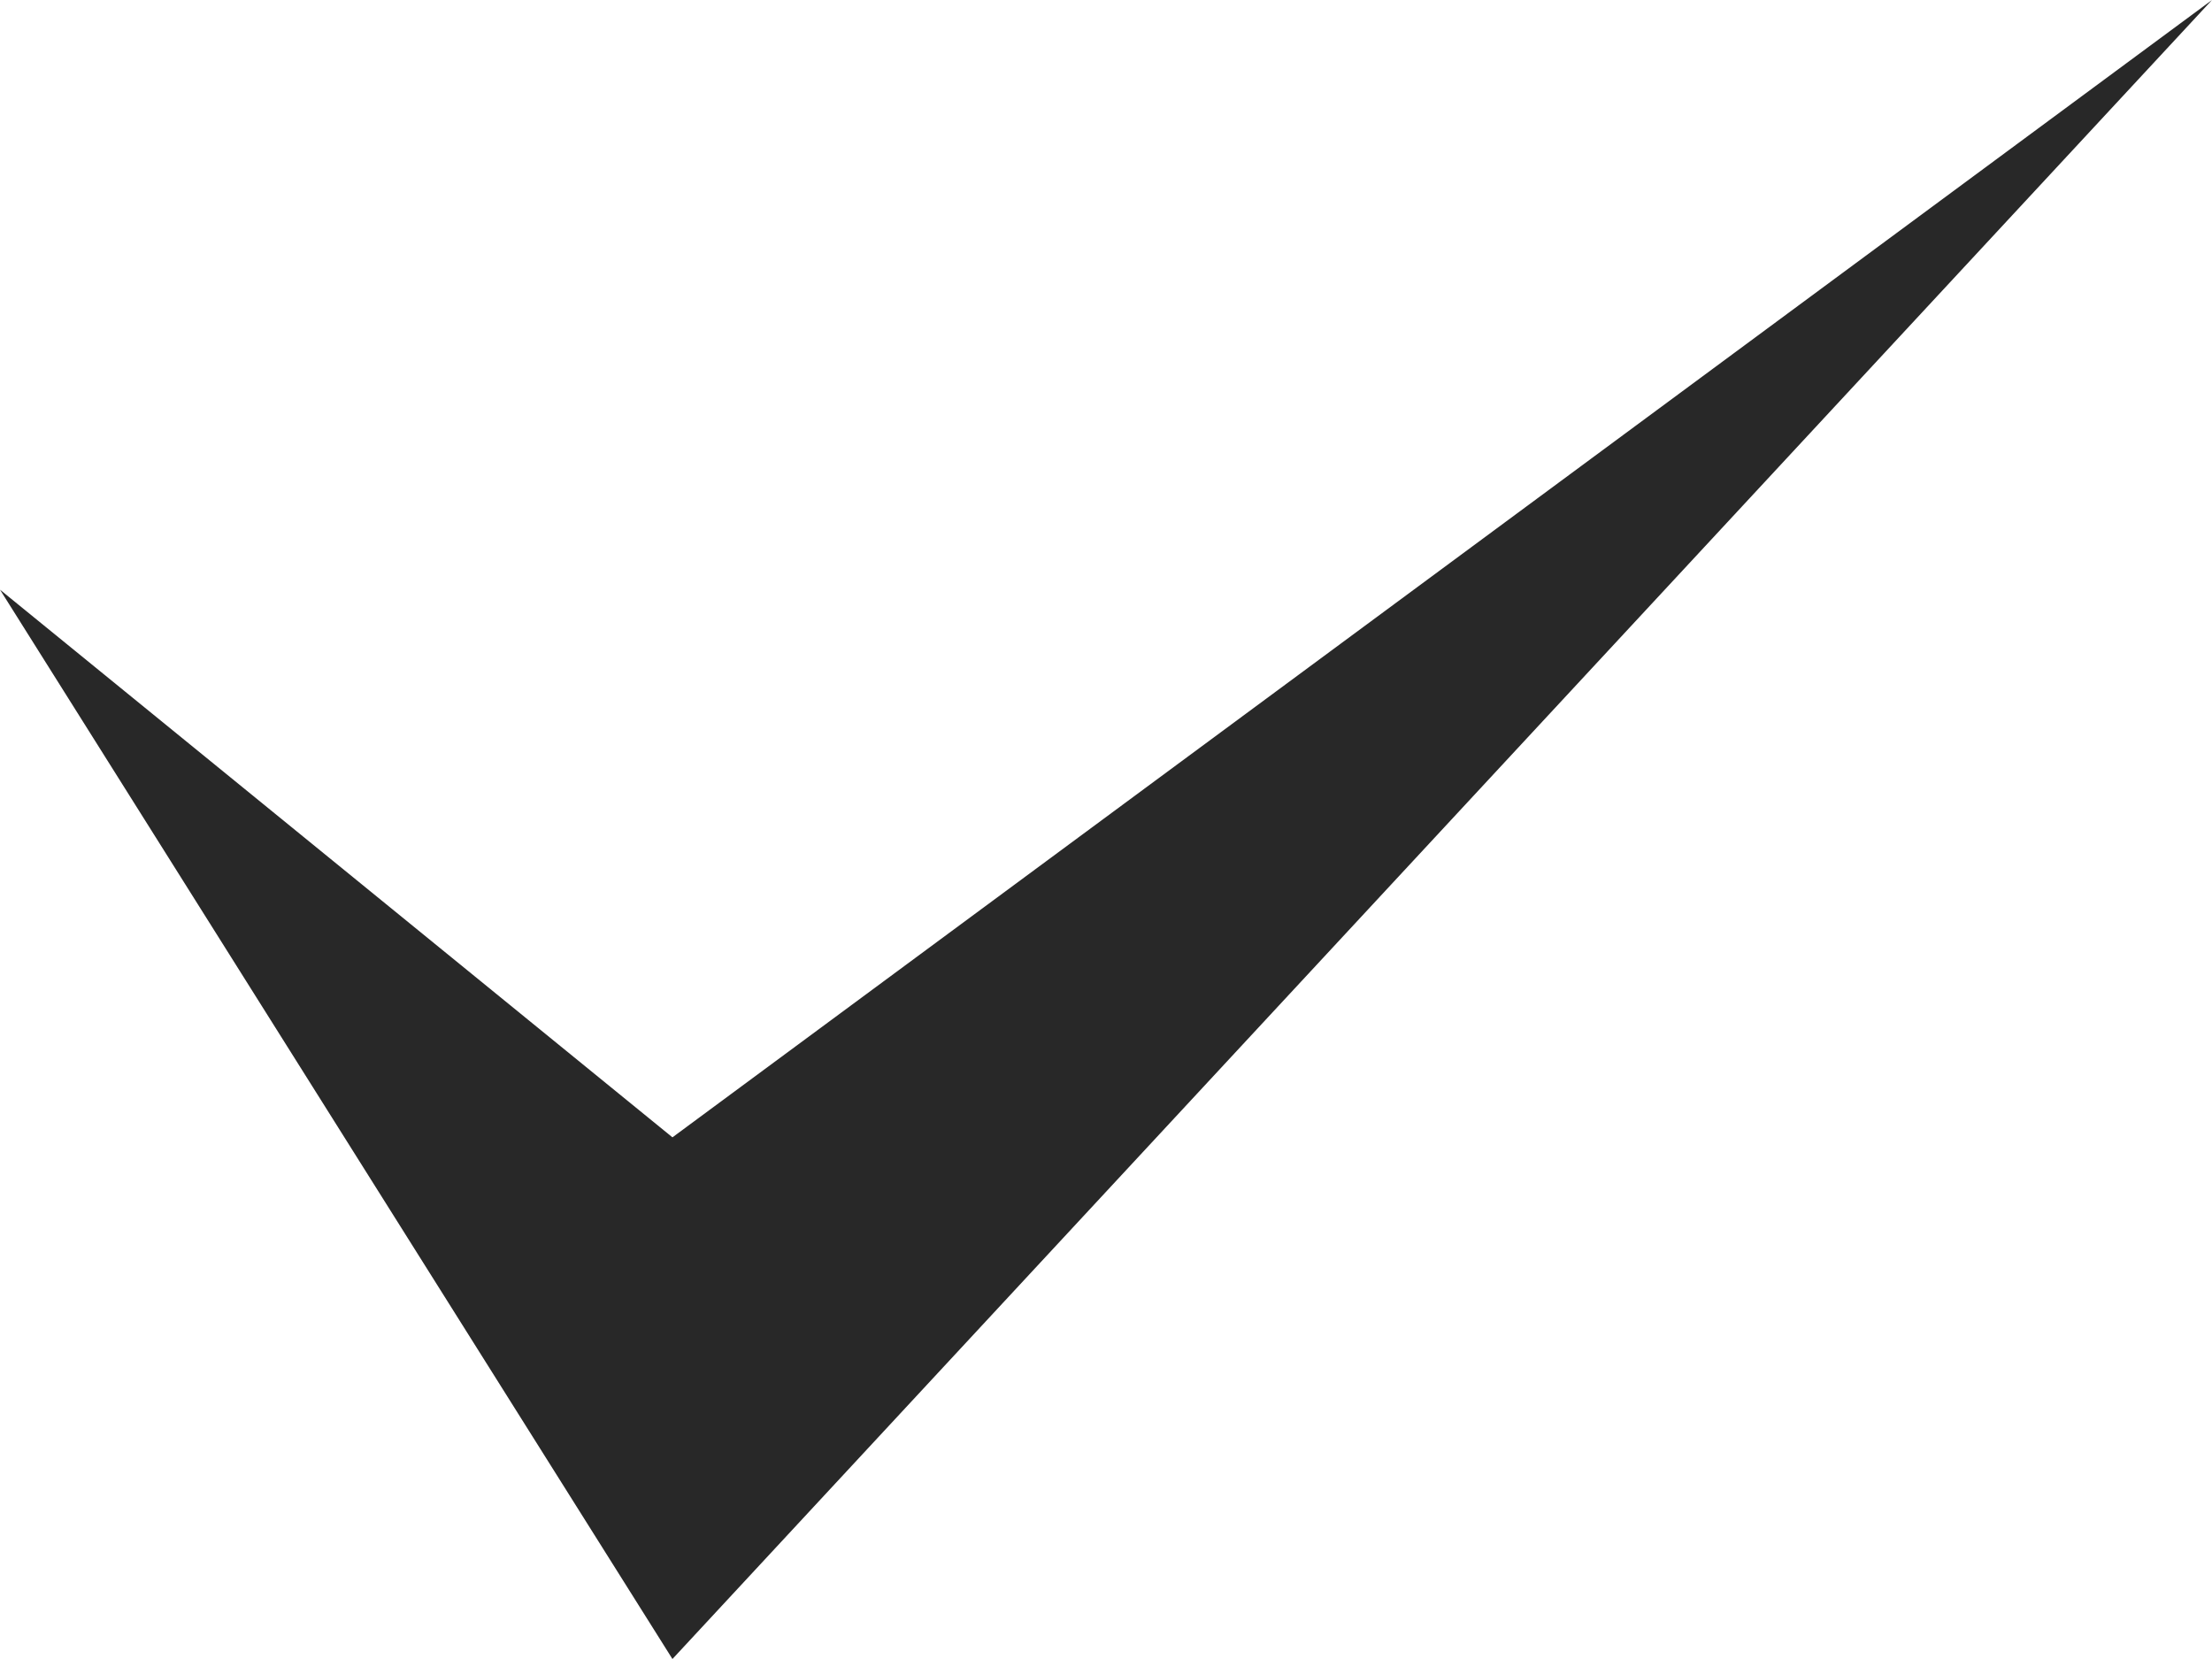 <svg xmlns="http://www.w3.org/2000/svg" width="12" height="9" viewBox="0 0 12 9">
    <path fill="#282828" fill-rule="evenodd" d="M43 1724.199L46.648 1730 55 1721 46.648 1727.17z" transform="translate(-43 -1721)"/>
</svg>
